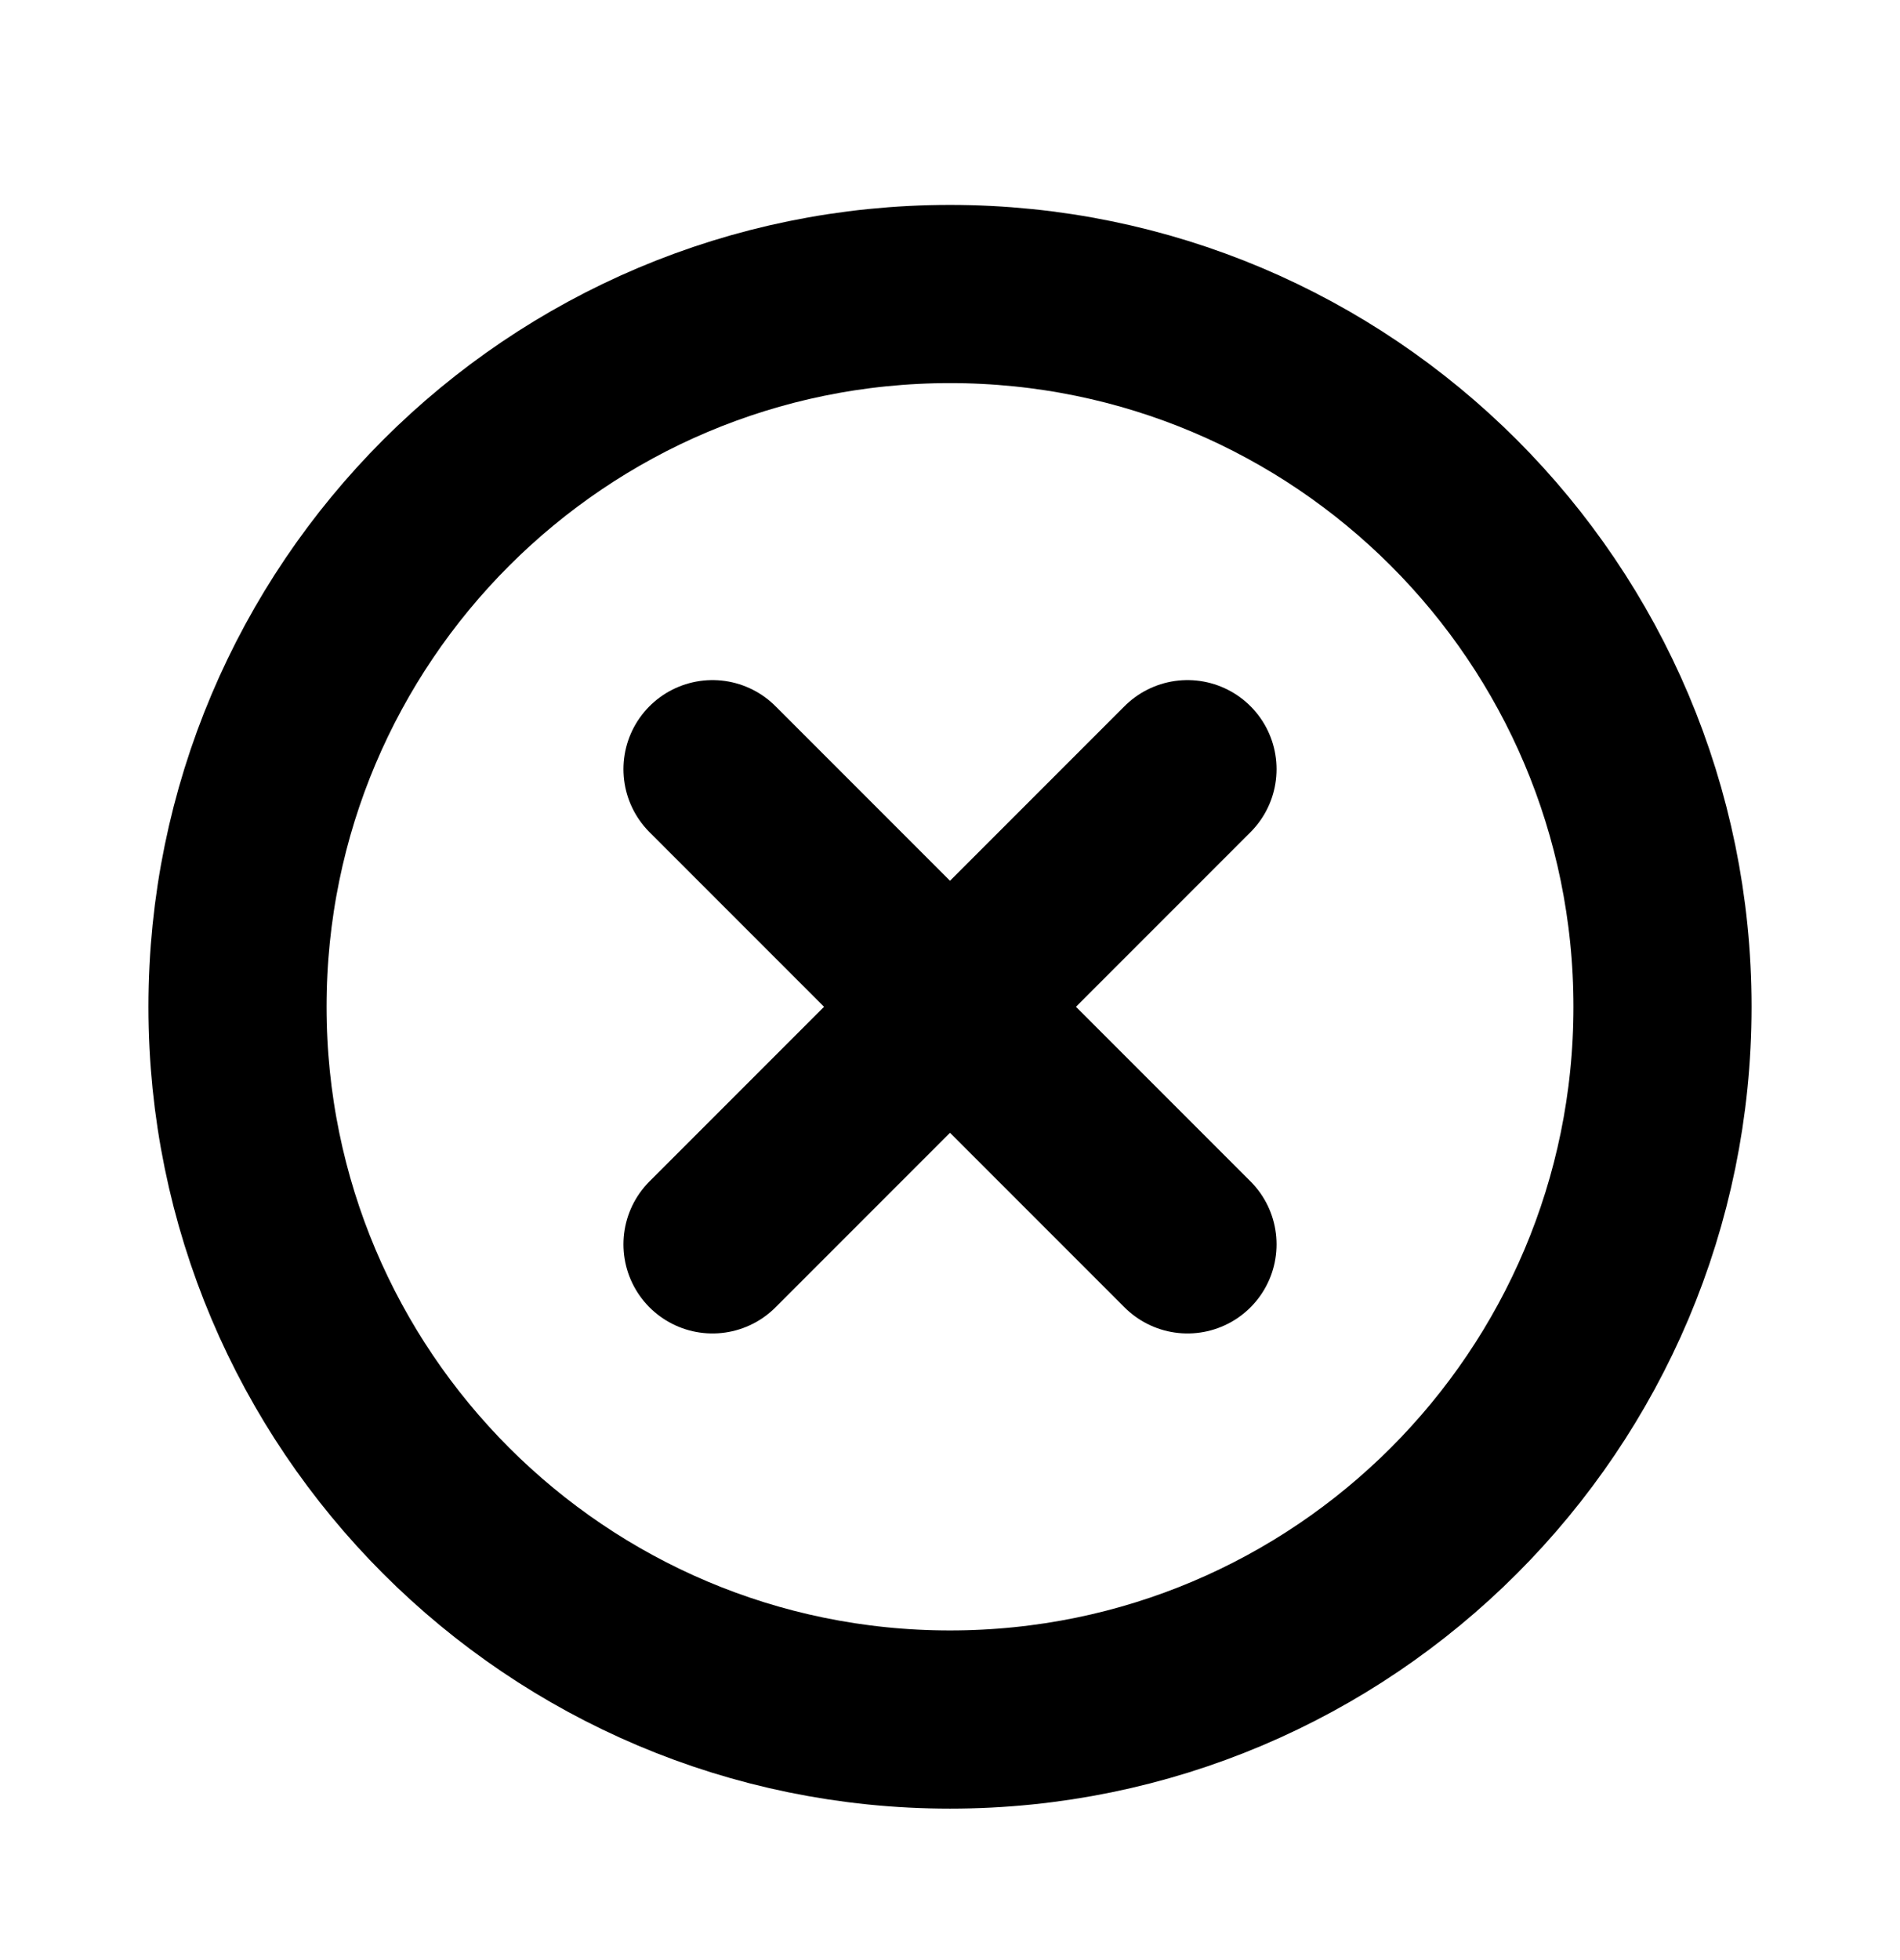 <svg width="32" height="33" viewBox="0 0 32 33" fill="none" xmlns="http://www.w3.org/2000/svg">
<path d="M16 28.95C22.627 28.95 28 23.577 28 16.95C28 10.322 22.627 4.95 16 4.95C9.373 4.95 4 10.322 4 16.95C4 23.577 9.373 28.95 16 28.95Z" stroke="black" stroke-width="3" stroke-linecap="round" stroke-linejoin="round"/>
<path d="M20 12.95L12 20.95" stroke="black" stroke-width="3" stroke-linecap="round" stroke-linejoin="round"/>
<path d="M20 20.95L12 12.95" stroke="black" stroke-width="3" stroke-linecap="round" stroke-linejoin="round"/>
</svg>
